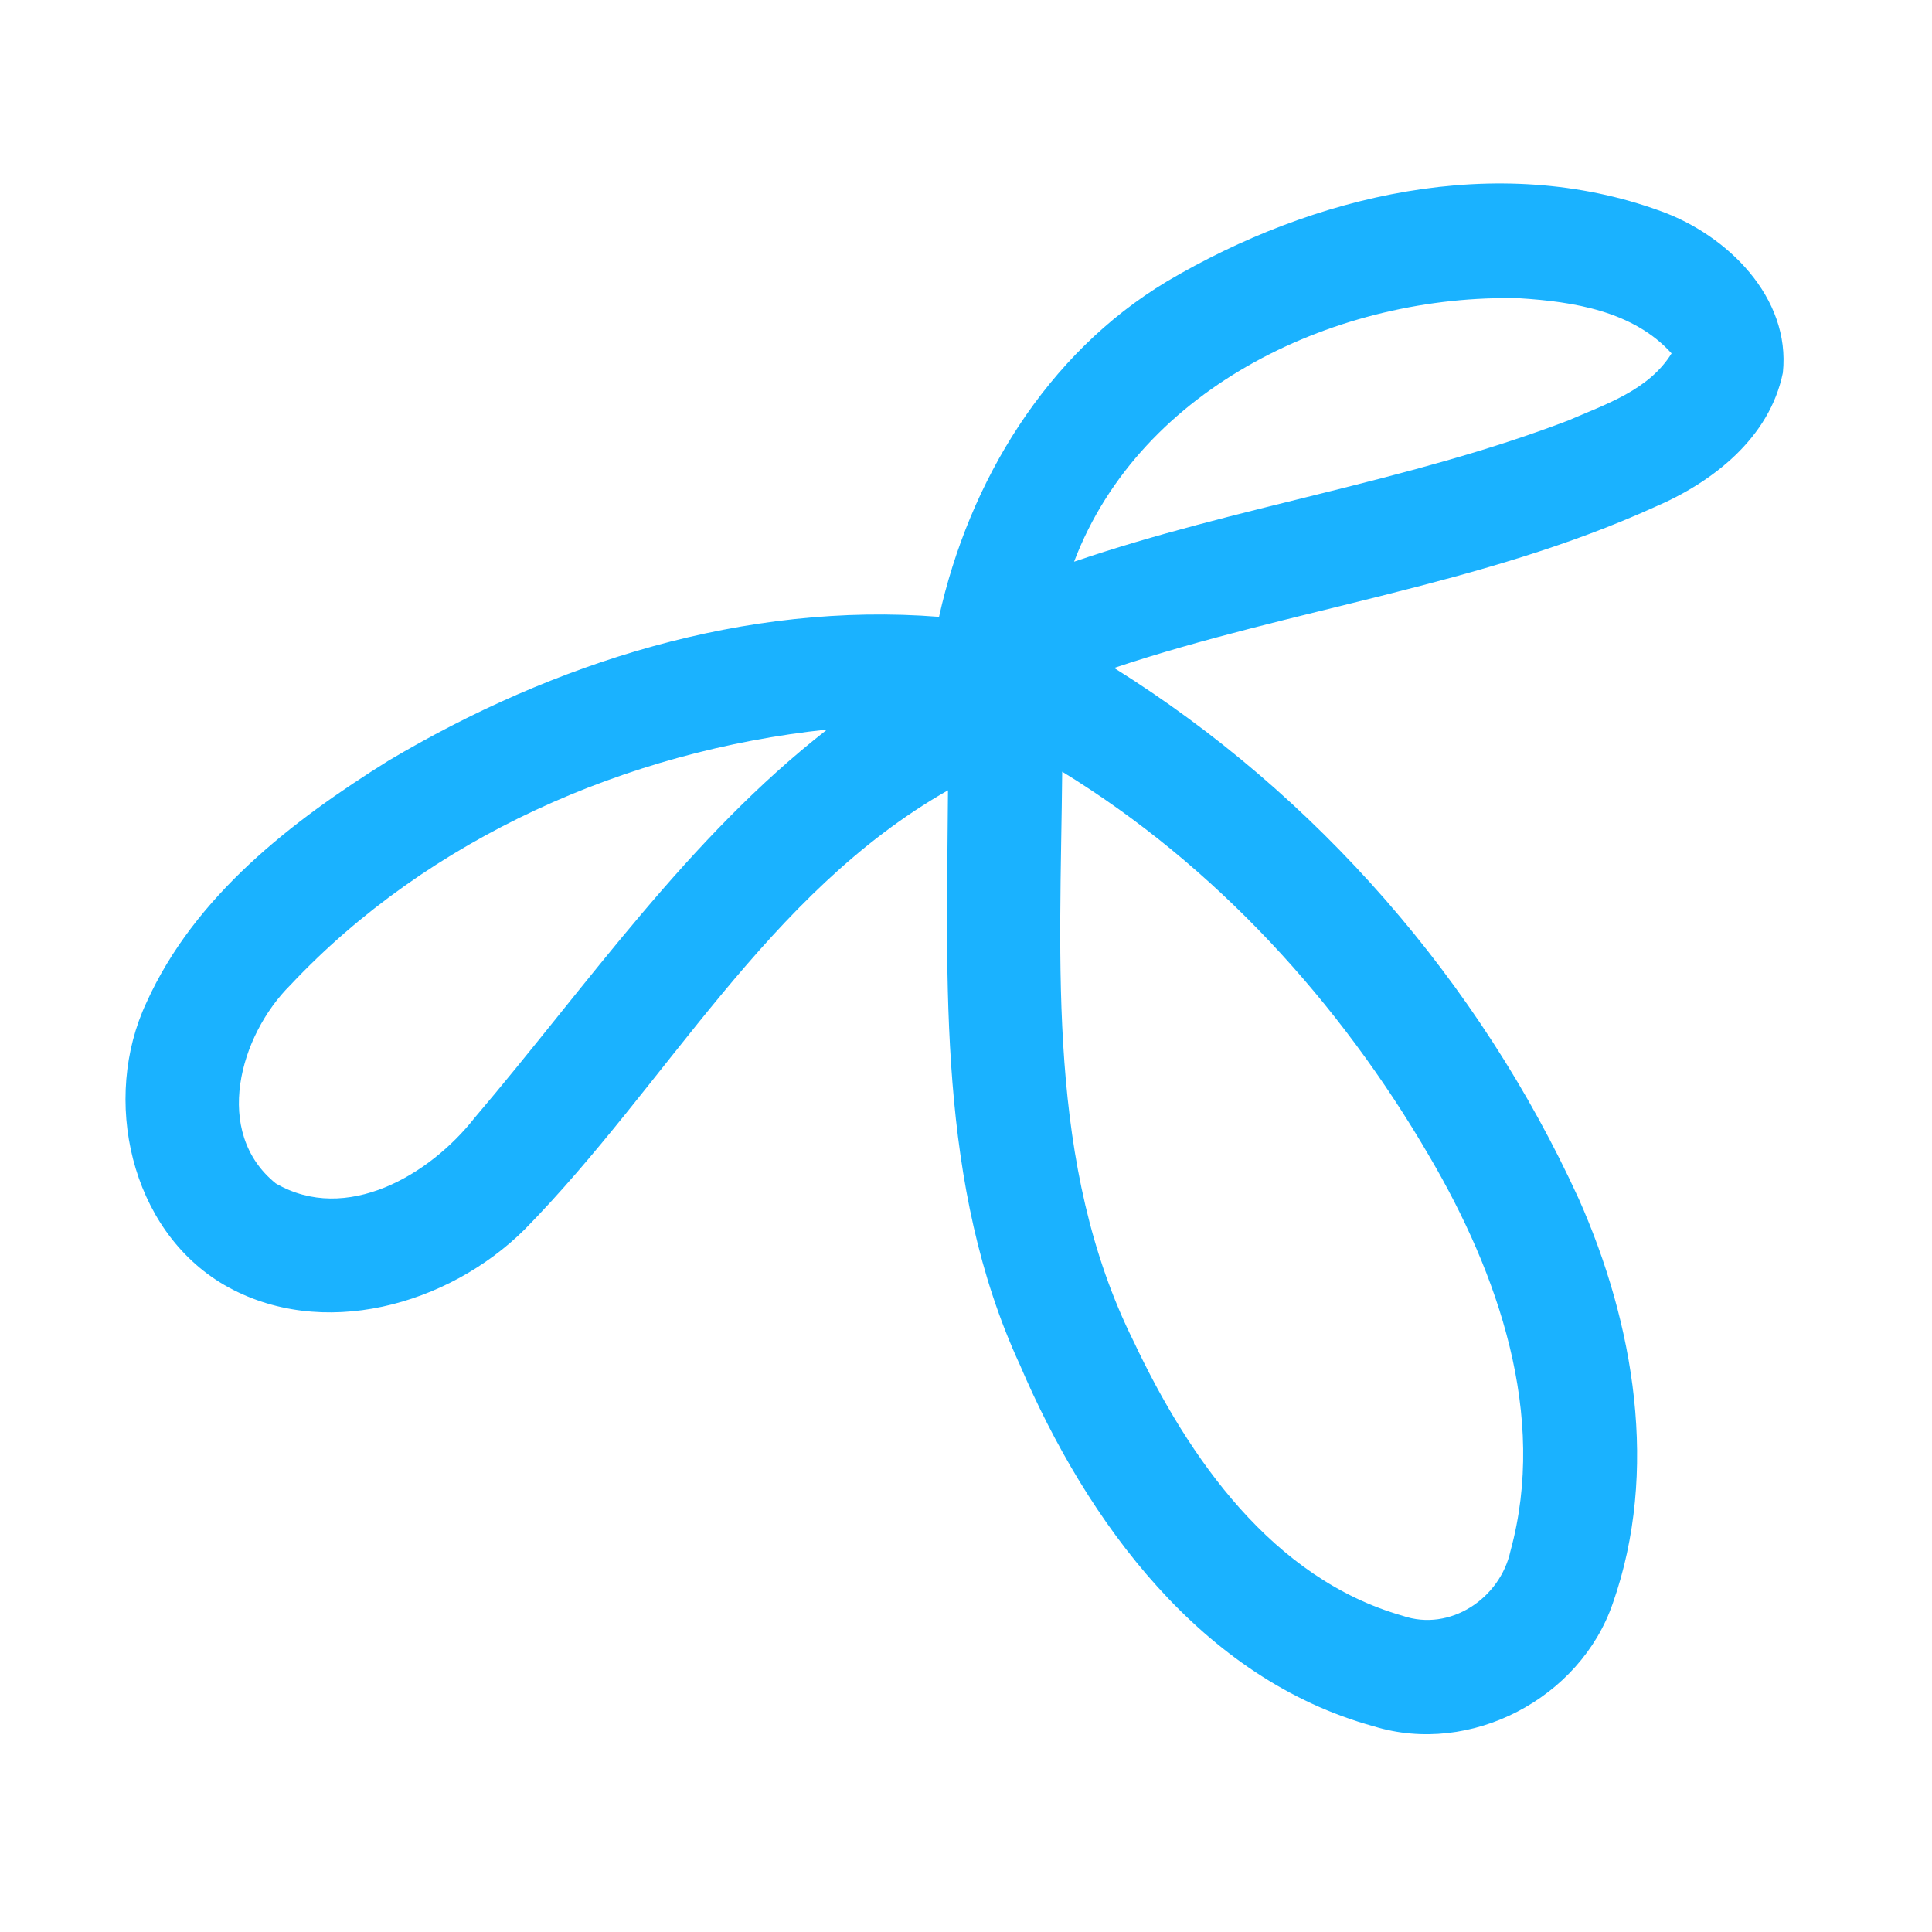 <?xml version="1.0" encoding="UTF-8" ?>
<!DOCTYPE svg PUBLIC "-//W3C//DTD SVG 1.1//EN" "http://www.w3.org/Graphics/SVG/1.1/DTD/svg11.dtd">
<svg width="192pt" height="192pt" viewBox="0 0 192 192" version="1.1" xmlns="http://www.w3.org/2000/svg">
<g id="#1ab2ffff">
<path fill="#1ab2ff" opacity="1.00" d=" M 115.98 27.96 C 130.49 19.38 148.75 15.03 165.04 20.98 C 171.63 23.35 177.97 29.54 177.18 37.04 C 175.86 43.53 170.19 47.94 164.39 50.41 C 147.30 58.16 128.44 60.47 110.72 66.38 C 130.83 78.95 147.04 97.58 156.89 119.13 C 162.42 131.57 164.89 146.22 160.28 159.33 C 157.04 168.79 146.14 174.52 136.53 171.56 C 119.41 166.86 108.03 151.25 101.36 135.65 C 93.13 117.81 94.09 97.70 94.21 78.54 C 76.24 88.75 66.26 107.79 52.15 122.17 C 44.57 129.71 31.96 133.28 22.29 127.70 C 12.90 122.22 10.07 109.16 14.56 99.62 C 19.35 89.03 28.98 81.60 38.60 75.60 C 55.01 65.85 74.08 59.78 93.32 61.30 C 96.30 47.86 104.00 35.14 115.98 27.96 M 106.74 55.82 C 122.88 50.31 139.92 47.89 155.87 41.78 C 159.60 40.16 163.86 38.77 166.12 35.12 C 162.33 30.92 156.36 29.97 150.99 29.64 C 133.15 29.19 113.40 38.29 106.74 55.82 M 28.85 97.90 C 23.81 102.91 21.11 112.53 27.41 117.61 C 34.41 121.67 42.69 116.78 47.14 111.12 C 58.39 97.89 68.38 83.26 82.20 72.50 C 62.34 74.61 42.63 83.24 28.85 97.90 M 105.56 76.69 C 105.38 95.67 103.95 115.80 112.67 133.33 C 118.13 144.90 126.46 156.88 139.38 160.57 C 144.11 162.20 149.09 158.84 150.11 154.13 C 153.80 140.65 148.89 126.58 142.07 114.95 C 133.15 99.59 120.75 86.00 105.56 76.69 Z" />
</g>
</svg>
